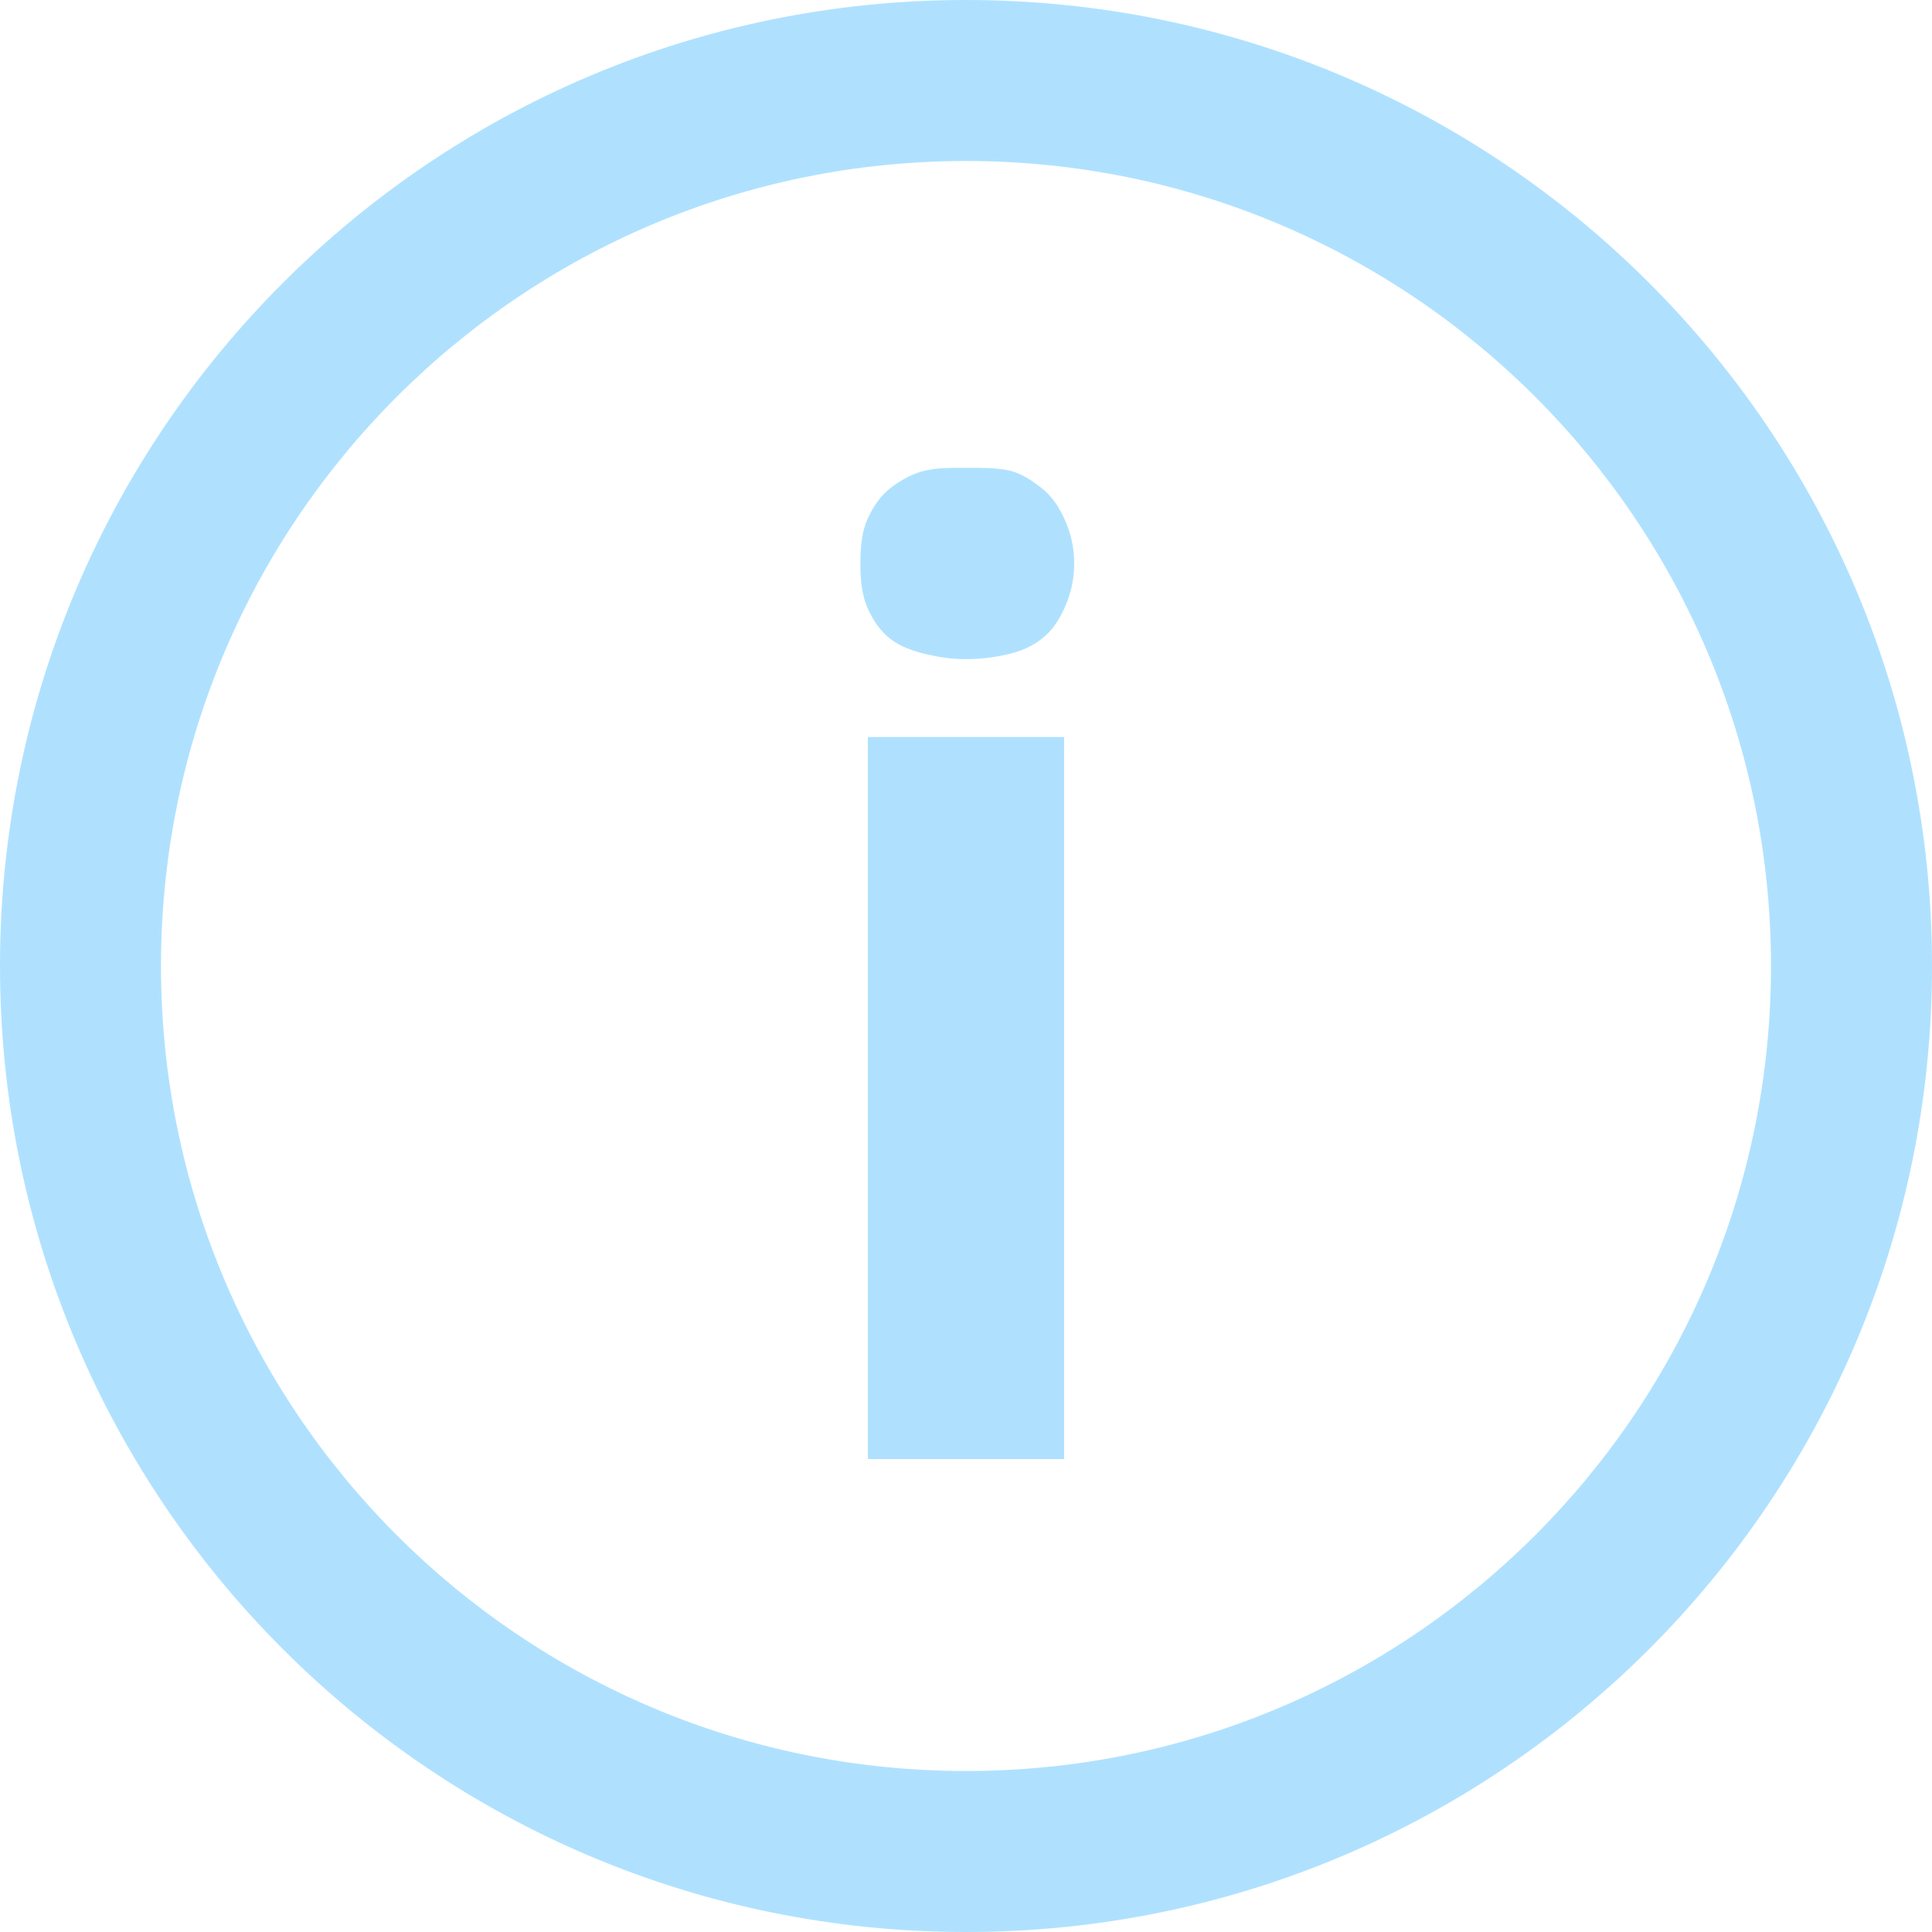 <?xml version="1.0" encoding="UTF-8"?>
<svg width="24px" height="24px" viewBox="0 0 24 24" version="1.1" xmlns="http://www.w3.org/2000/svg" xmlns:xlink="http://www.w3.org/1999/xlink">
    <!-- Generator: Sketch 55.2 (78181) - https://sketchapp.com -->
    <title>Icon/Info/Inactive</title>
    <desc>Created with Sketch.</desc>
    <g id="Icon/Info/Inactive" stroke="none" stroke-width="1" fill="none" fill-rule="evenodd">
        <path d="M12,0 C5.371,0 0,5.371 0,12 C0,18.629 5.371,24 12,24 C18.629,24 24,18.629 24,12 C24,5.371 18.629,0 12,0 Z M12,2 C17.523,2 22,6.477 22,12 C22,17.523 17.523,22 12,22 C6.477,22 2,17.523 2,12 C2,6.477 6.477,2 12,2 Z M12,5.812 C11.816,5.812 11.664,5.809 11.5,5.844 C11.336,5.879 11.184,5.969 11.062,6.062 C10.941,6.156 10.852,6.285 10.781,6.438 C10.711,6.59 10.688,6.77 10.688,7 C10.688,7.227 10.711,7.406 10.781,7.562 C10.852,7.719 10.941,7.844 11.062,7.938 C11.184,8.031 11.336,8.086 11.5,8.125 C11.664,8.164 11.816,8.188 12,8.188 C12.18,8.188 12.371,8.164 12.531,8.125 C12.691,8.086 12.816,8.031 12.938,7.938 C13.059,7.844 13.148,7.719 13.219,7.562 C13.289,7.41 13.344,7.227 13.344,7 C13.344,6.77 13.289,6.59 13.219,6.438 C13.148,6.285 13.059,6.156 12.938,6.062 C12.816,5.969 12.691,5.879 12.531,5.844 C12.371,5.809 12.18,5.812 12,5.812 Z M10.781,9.156 L10.781,18.125 L13.219,18.125 L13.219,9.156 L10.781,9.156 Z" id="ic_info_inactive" fill="#AFE1FF"></path>
    </g>
</svg>